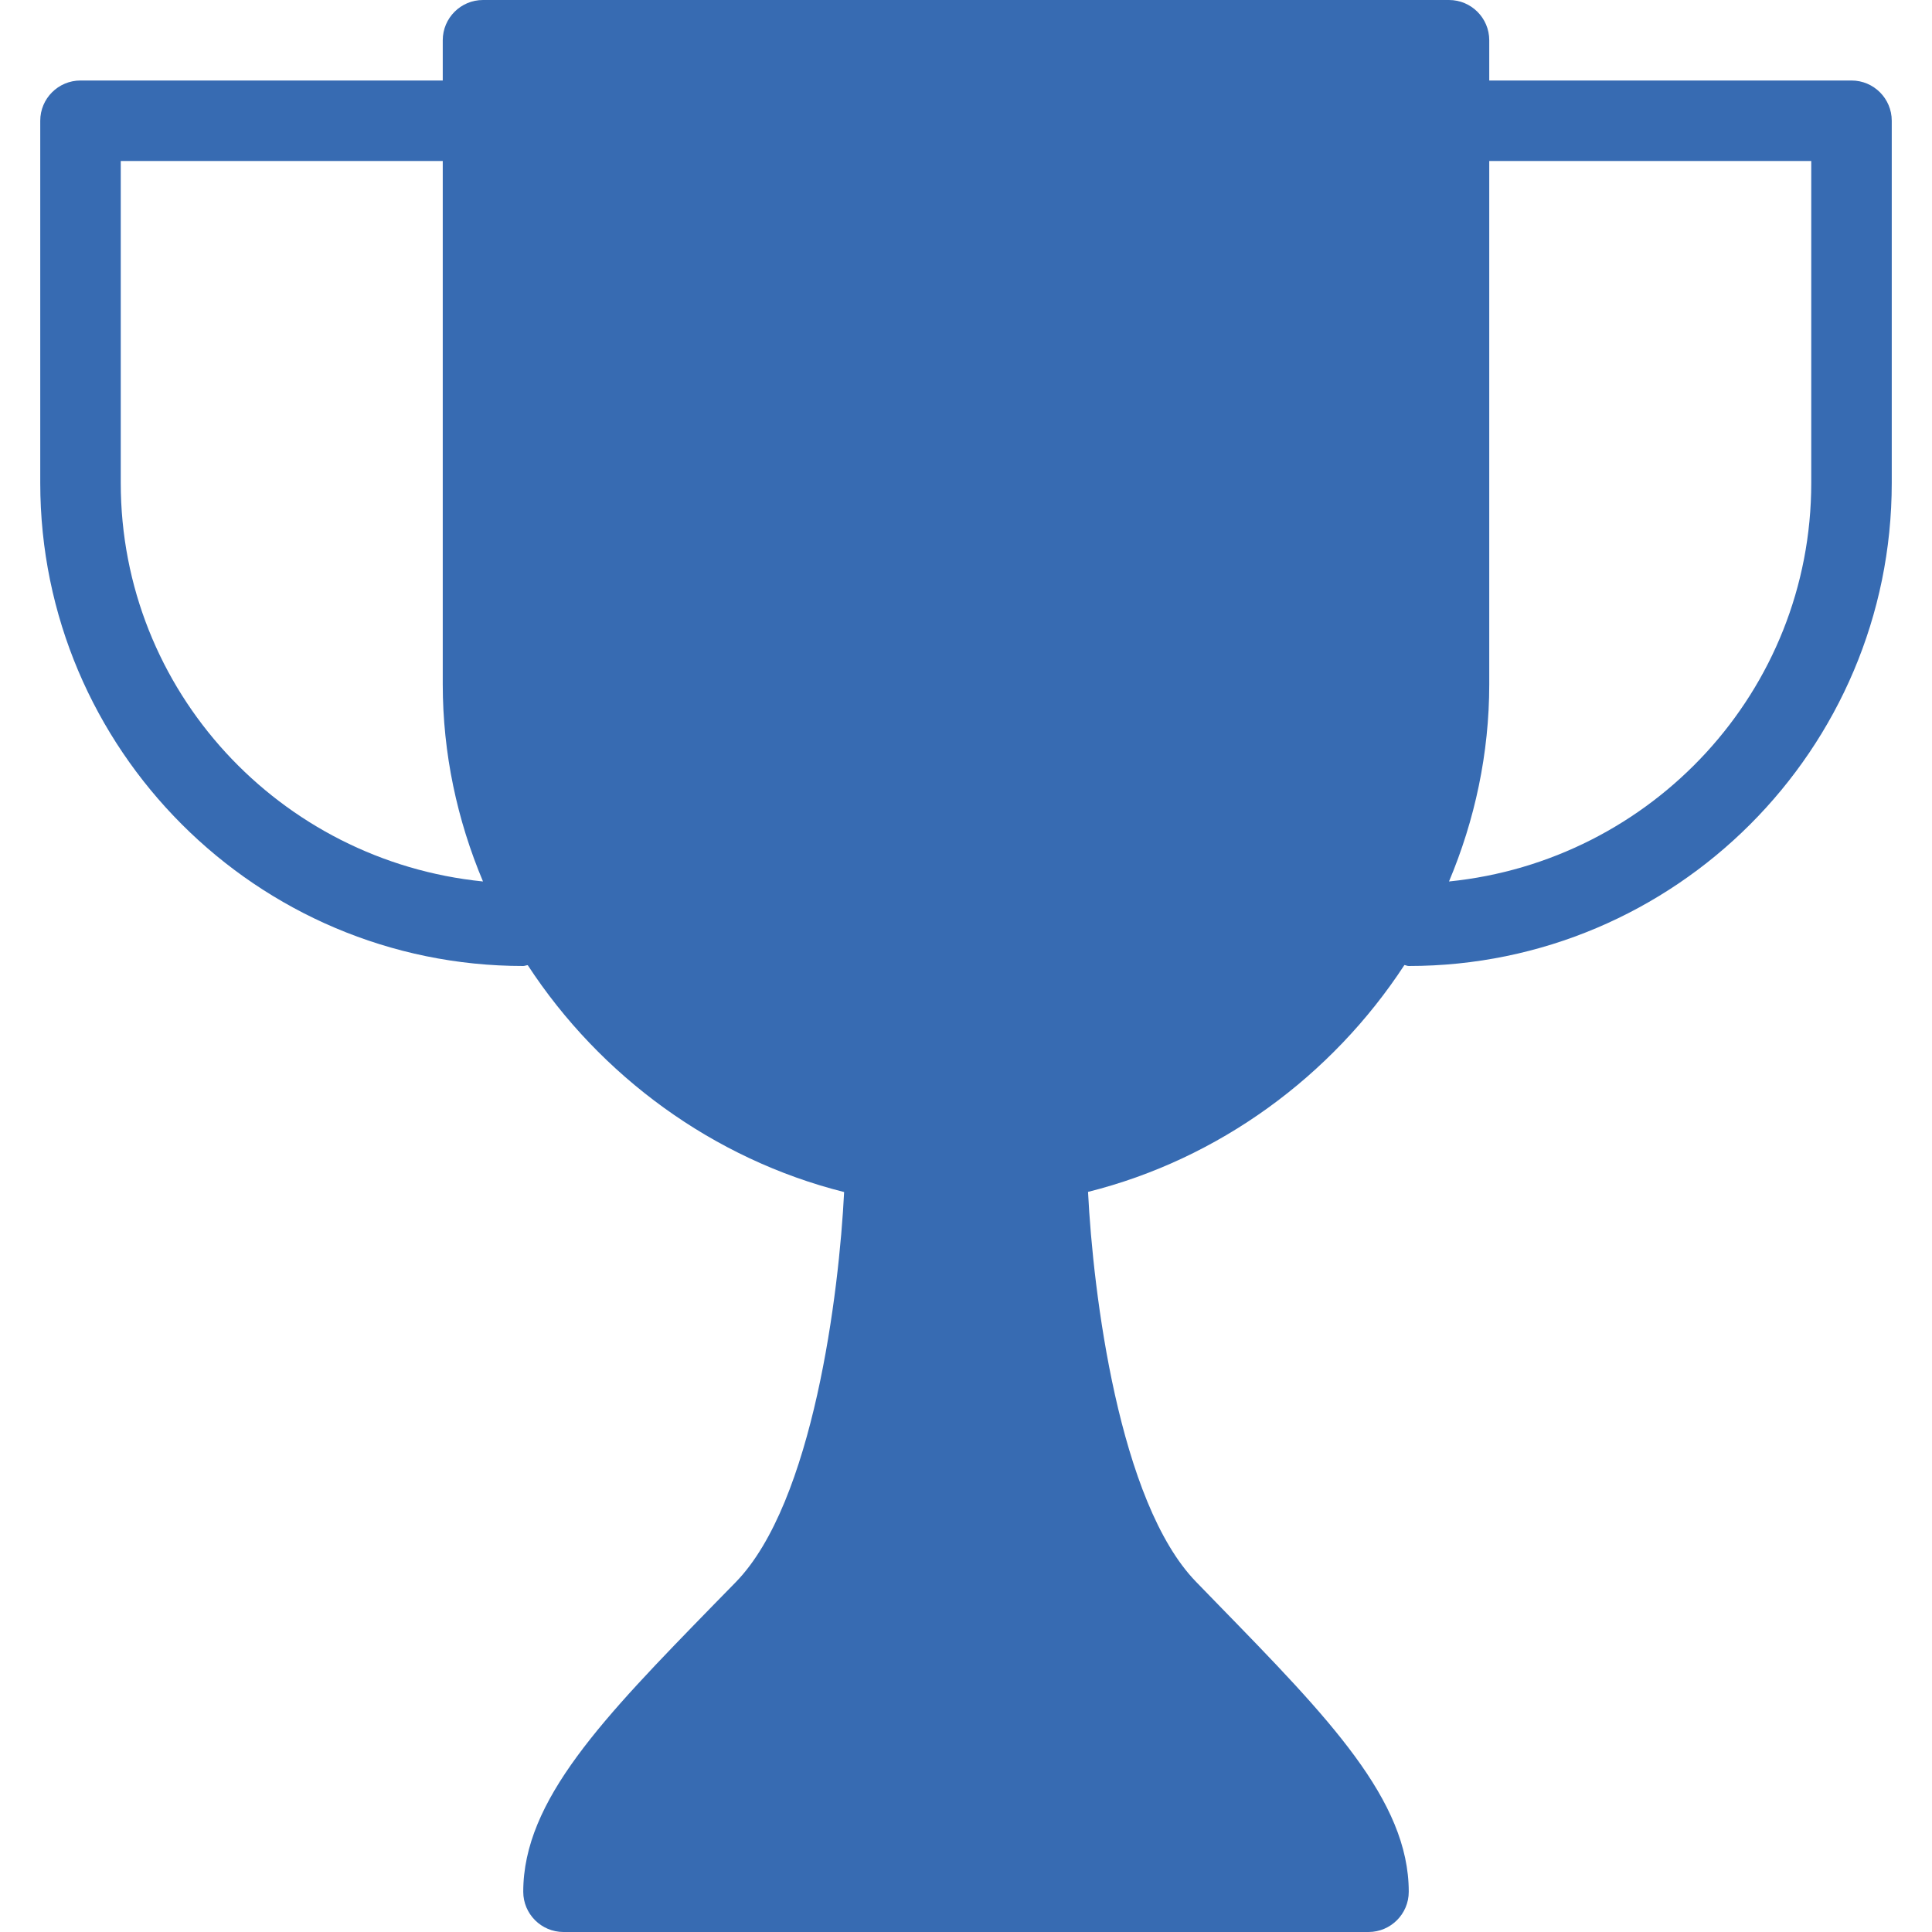 <svg width="12" height="12" viewBox="0 0 12 12" fill="none" xmlns="http://www.w3.org/2000/svg">
<path d="M11.5 0.5H9.25V0.25C9.25 0.112 9.138 0 9 0H3C2.862 0 2.75 0.112 2.75 0.25V0.5H0.5C0.362 0.5 0.25 0.612 0.25 0.75V3C0.25 4.654 1.595 6 3.25 6C3.26 6 3.268 5.995 3.278 5.995C3.728 6.684 4.431 7.2 5.243 7.404C5.212 8.028 5.052 9.331 4.571 9.826L4.435 9.965C3.747 10.671 3.25 11.181 3.25 11.75C3.25 11.888 3.362 12 3.5 12H8.5C8.638 12 8.75 11.888 8.75 11.75C8.75 11.181 8.253 10.671 7.565 9.965L7.429 9.825C6.949 9.331 6.789 8.028 6.758 7.403C7.57 7.2 8.272 6.684 8.723 5.994C8.732 5.995 8.74 6 8.75 6C10.405 6 11.75 4.654 11.75 3V0.75C11.75 0.612 11.638 0.5 11.5 0.5ZM0.75 3V1H2.75V4.25C2.75 4.681 2.84 5.095 3 5.475C1.74 5.348 0.75 4.293 0.75 3ZM11.25 3C11.25 4.293 10.259 5.348 9 5.475C9.16 5.095 9.25 4.681 9.25 4.25V1H11.25V3Z" fill="#376BB2"/>
</svg>
